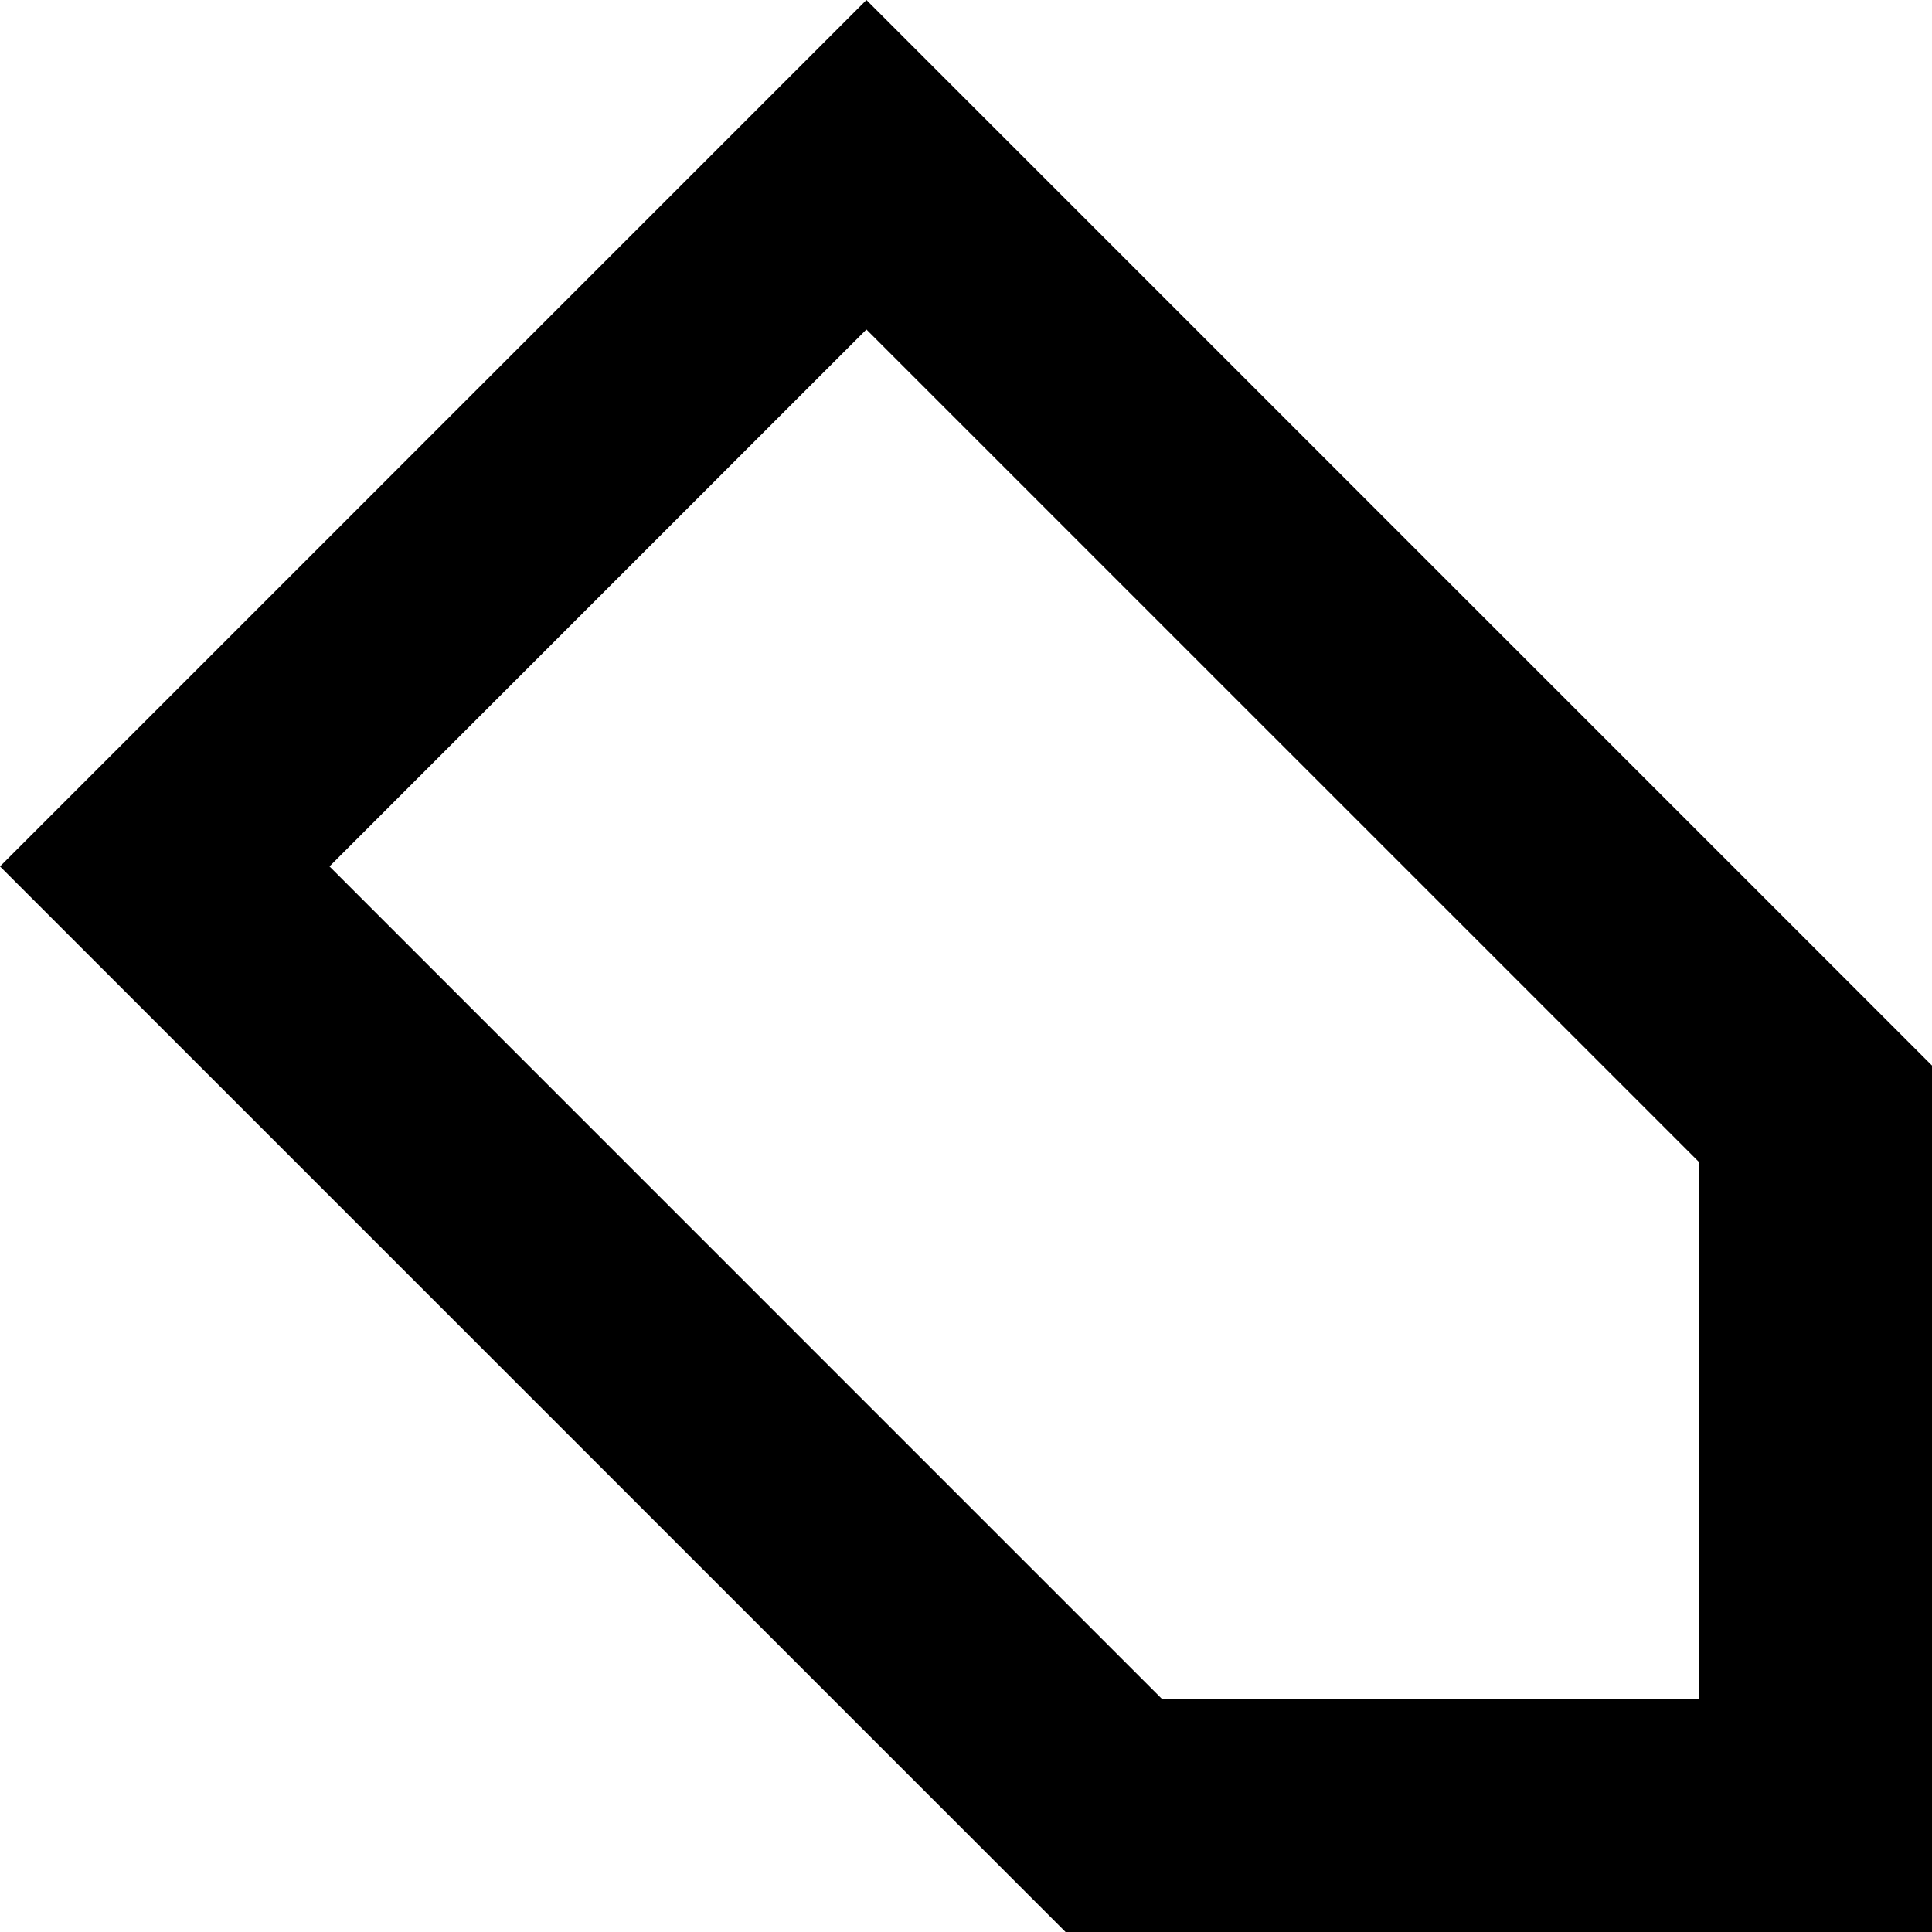 <svg width="47.969" height="47.969" viewBox="0 0 47.969 47.969" class="svgIcon" aria-hidden="true" preserveAspectRatio="xMidYMid meet">
    <title>
        tag.icon
    </title>
    <path d="M47.969 47.969H26.457L0 21.512 21.512 0 47.97 26.457zm-19.116-5.784h13.332V28.853L21.512 8.181 8.181 21.512z"/>
</svg>
